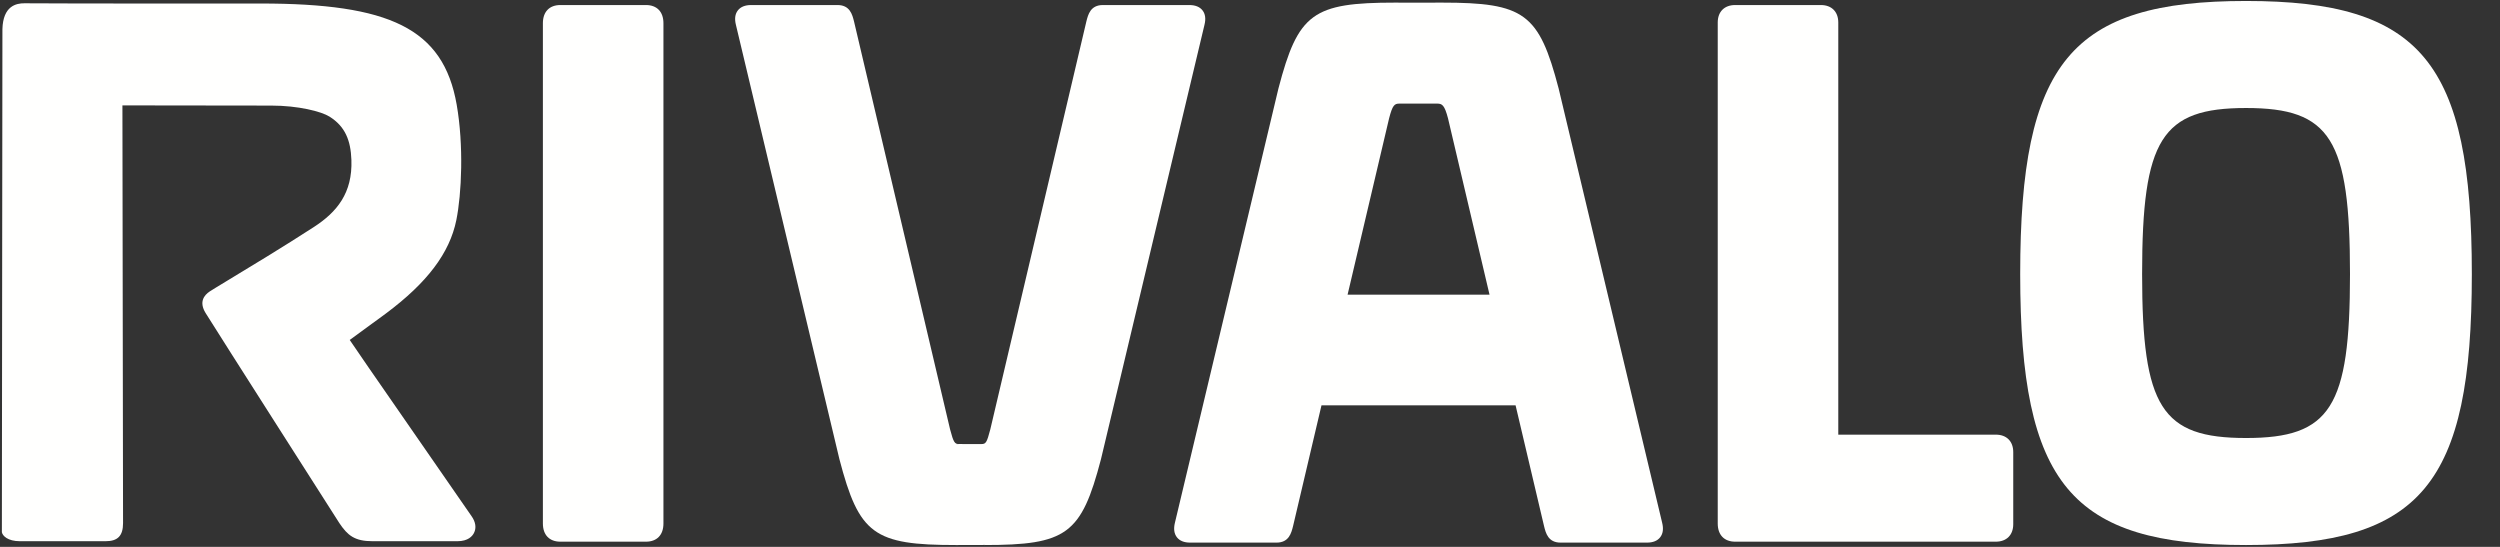<svg width="64" height="14" viewBox="0 0 64 14" fill="none" xmlns="http://www.w3.org/2000/svg">
<rect x="0" y="0" width="64" height="14" fill="#333333" stroke="none"/>
<g clip-path="url(#clip0)">
<path fill-rule="evenodd" clip-rule="evenodd" d="M60.16 7.015C60.16 10.428 59.662 11.213 57.499 11.213C55.335 11.213 54.838 10.428 54.838 7.015C54.838 3.56 55.335 2.765 57.499 2.765C59.662 2.765 60.16 3.56 60.16 7.015ZM57.499 0.025C53.014 0.025 51.717 1.593 51.717 7.015C51.717 12.397 53.014 13.953 57.499 13.953C61.983 13.953 63.279 12.397 63.279 7.015C63.279 1.593 61.983 0.025 57.499 0.025Z" fill="#FFFFFE"/>
<path fill-rule="evenodd" clip-rule="evenodd" d="M51.093 11.127H47.06V0.575C47.06 0.3 46.889 0.129 46.614 0.129H44.42C44.145 0.129 43.974 0.3 43.974 0.575V13.403C43.974 13.694 44.141 13.867 44.42 13.867H51.093C51.368 13.867 51.539 13.696 51.539 13.42V11.573C51.539 11.297 51.368 11.127 51.093 11.127Z" fill="#FFFFFE"/>
<path fill-rule="evenodd" clip-rule="evenodd" d="M36.737 7.544H34.498L35.561 3.029C35.65 2.687 35.698 2.652 35.83 2.652H36.788C36.919 2.652 36.979 2.687 37.069 3.029L38.132 7.544H36.737ZM42.551 13.382L39.901 2.265C39.397 0.338 39.022 0.067 36.911 0.067L36.11 0.069L35.718 0.067C33.608 0.067 33.232 0.338 32.728 2.265L30.078 13.382C30.04 13.537 30.057 13.662 30.129 13.755C30.2 13.845 30.314 13.891 30.468 13.891H32.677C32.996 13.891 33.057 13.649 33.102 13.47L33.83 10.377H38.799L39.528 13.47C39.572 13.649 39.633 13.891 39.952 13.891H42.162C42.316 13.891 42.43 13.845 42.5 13.755C42.573 13.662 42.59 13.537 42.551 13.382Z" fill="#FFFFFE"/>
<path fill-rule="evenodd" clip-rule="evenodd" d="M30.784 0.265C30.713 0.175 30.599 0.129 30.445 0.129H28.235C27.916 0.129 27.856 0.371 27.811 0.549L25.352 10.991C25.263 11.332 25.238 11.368 25.122 11.368L24.468 11.367L24.552 11.368C24.442 11.368 24.411 11.332 24.322 10.991L21.863 0.549C21.818 0.371 21.758 0.129 21.439 0.129H19.229C19.075 0.129 18.961 0.175 18.89 0.265C18.817 0.358 18.801 0.483 18.84 0.638L21.489 11.755C21.993 13.681 22.369 13.953 24.479 13.953L25.219 13.951L25.195 13.953C27.306 13.953 27.681 13.681 28.185 11.755L30.834 0.638C30.873 0.483 30.857 0.358 30.784 0.265Z" fill="#FFFFFE"/>
<path fill-rule="evenodd" clip-rule="evenodd" d="M16.537 0.129H14.345C14.065 0.129 13.898 0.302 13.898 0.593V13.403C13.898 13.694 14.065 13.867 14.345 13.867H16.537C16.817 13.867 16.984 13.694 16.984 13.403V0.593C16.984 0.302 16.817 0.129 16.537 0.129Z" fill="#FFFFFE"/>
<path fill-rule="evenodd" clip-rule="evenodd" d="M12.071 13.213L9.431 9.401L8.953 8.703C9.18 8.538 9.617 8.22 9.877 8.027C10.937 7.237 11.511 6.477 11.682 5.635C11.818 4.964 11.874 3.724 11.691 2.678C11.348 0.717 9.964 0.09 6.667 0.09C5.127 0.09 1.998 0.093 0.625 0.084C0.416 0.083 0.078 0.15 0.062 0.745L0.048 13.624C0.064 13.716 0.197 13.855 0.51 13.855H2.703C3.016 13.855 3.15 13.716 3.15 13.391L3.134 2.698C4.264 2.698 5.898 2.703 6.945 2.703C7.637 2.703 8.224 2.853 8.435 2.985C8.835 3.236 8.978 3.591 8.996 4.095C9.026 4.94 8.628 5.428 8.033 5.813C7.274 6.306 6.36 6.858 5.814 7.188C5.577 7.332 5.413 7.431 5.369 7.461C5.224 7.557 5.089 7.731 5.263 8.013C5.576 8.52 8.655 13.34 8.688 13.392C8.898 13.706 9.078 13.855 9.535 13.855H11.71C11.986 13.855 12.094 13.723 12.134 13.643C12.2 13.516 12.176 13.359 12.071 13.213Z" fill="#FFFFFE"/>
</g>
<defs>
<clipPath id="clip0">
<rect width="63.308" height="14" fill="white"/>
</clipPath>
</defs>
</svg>
